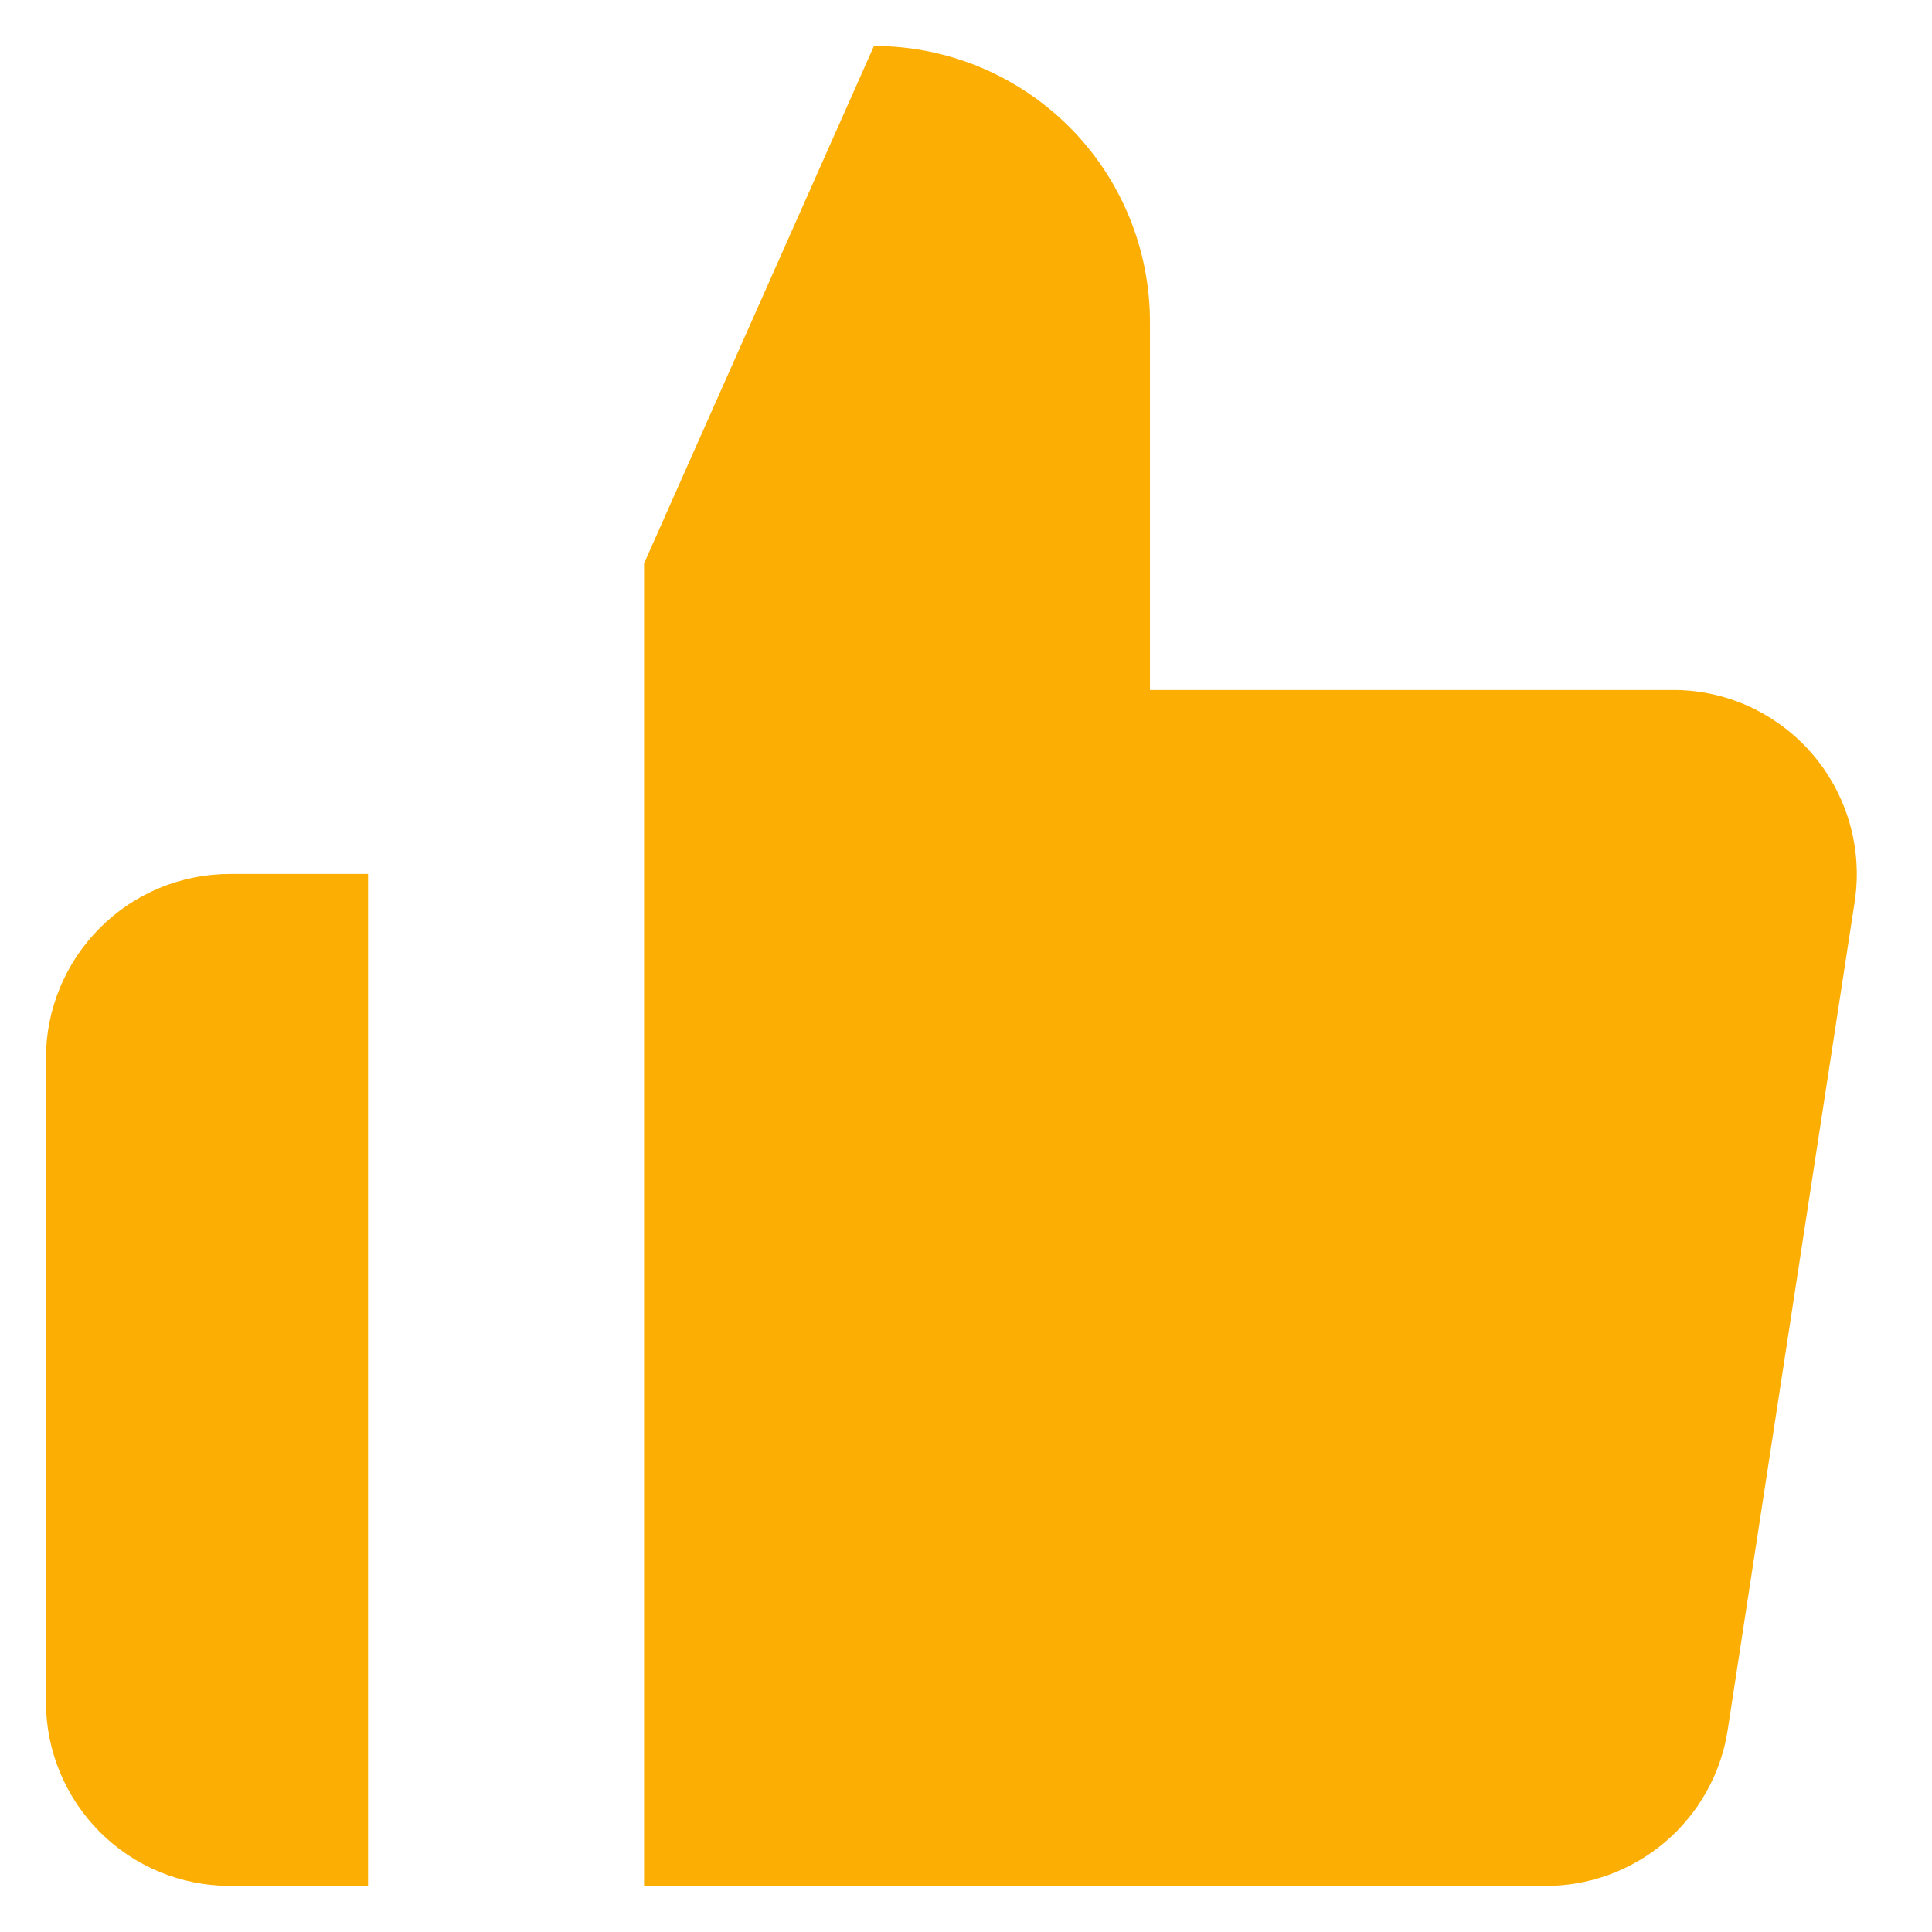 <svg width="14" height="14" viewBox="0 0 14 14" fill="none" xmlns="http://www.w3.org/2000/svg">
<path fill-rule="evenodd" clip-rule="evenodd" d="M8.333 2.333V5H12.107C12.3 4.997 12.491 5.037 12.668 5.116C12.844 5.196 13.001 5.312 13.128 5.458C13.255 5.604 13.348 5.776 13.402 5.961C13.456 6.147 13.469 6.342 13.44 6.533L12.52 12.533C12.472 12.851 12.31 13.141 12.065 13.349C11.82 13.557 11.508 13.67 11.187 13.666H4.667L4.667 4.083L6.333 0.333C6.864 0.333 7.372 0.544 7.748 0.919C8.123 1.294 8.333 1.803 8.333 2.333ZM2.667 13.666L2.667 6.333H1.667C1.313 6.333 0.974 6.473 0.724 6.724C0.474 6.974 0.333 7.313 0.333 7.666V12.333C0.333 12.687 0.474 13.026 0.724 13.276C0.974 13.526 1.313 13.666 1.667 13.666H2.667Z" fill="#FCAE02"/>
</svg>

